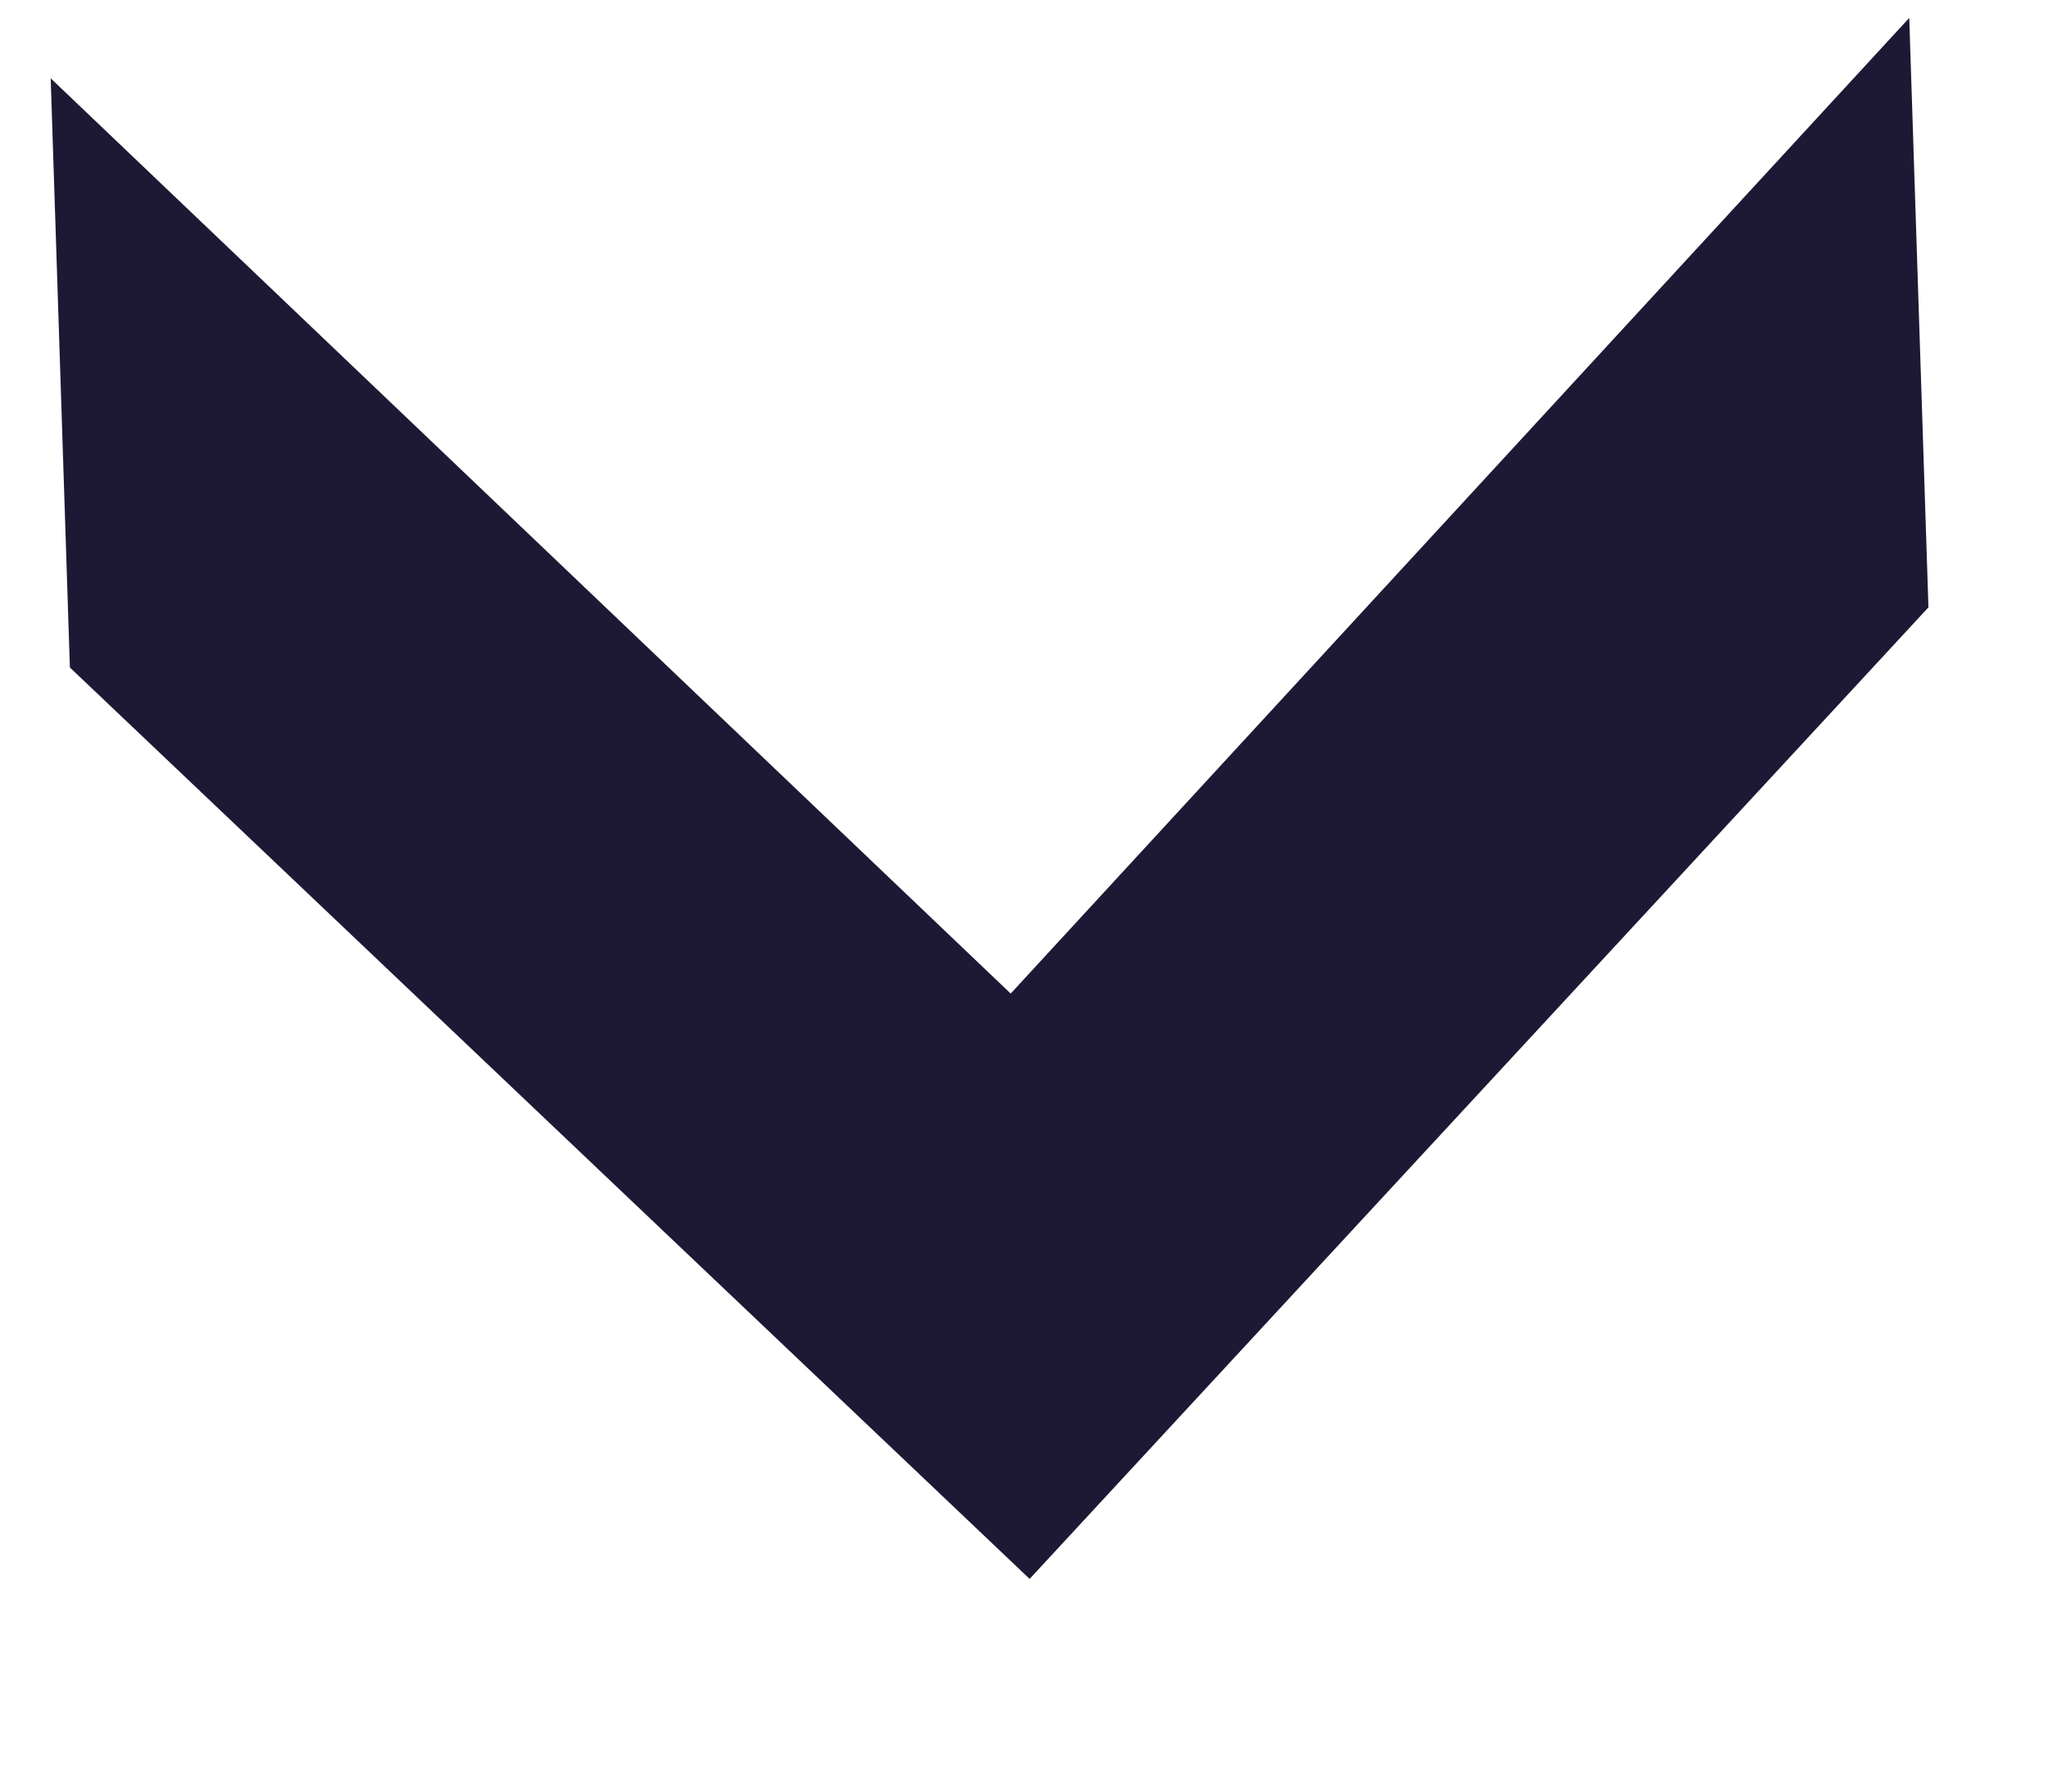 <svg width="8" height="7" viewBox="0 0 8 7" fill="none" xmlns="http://www.w3.org/2000/svg">
<path d="M7.458 0.07L7.533 2.373L4.022 6.169L0.273 2.608L0.198 0.306L3.948 3.882L7.458 0.07Z" fill="#1D1934"/>
</svg>
